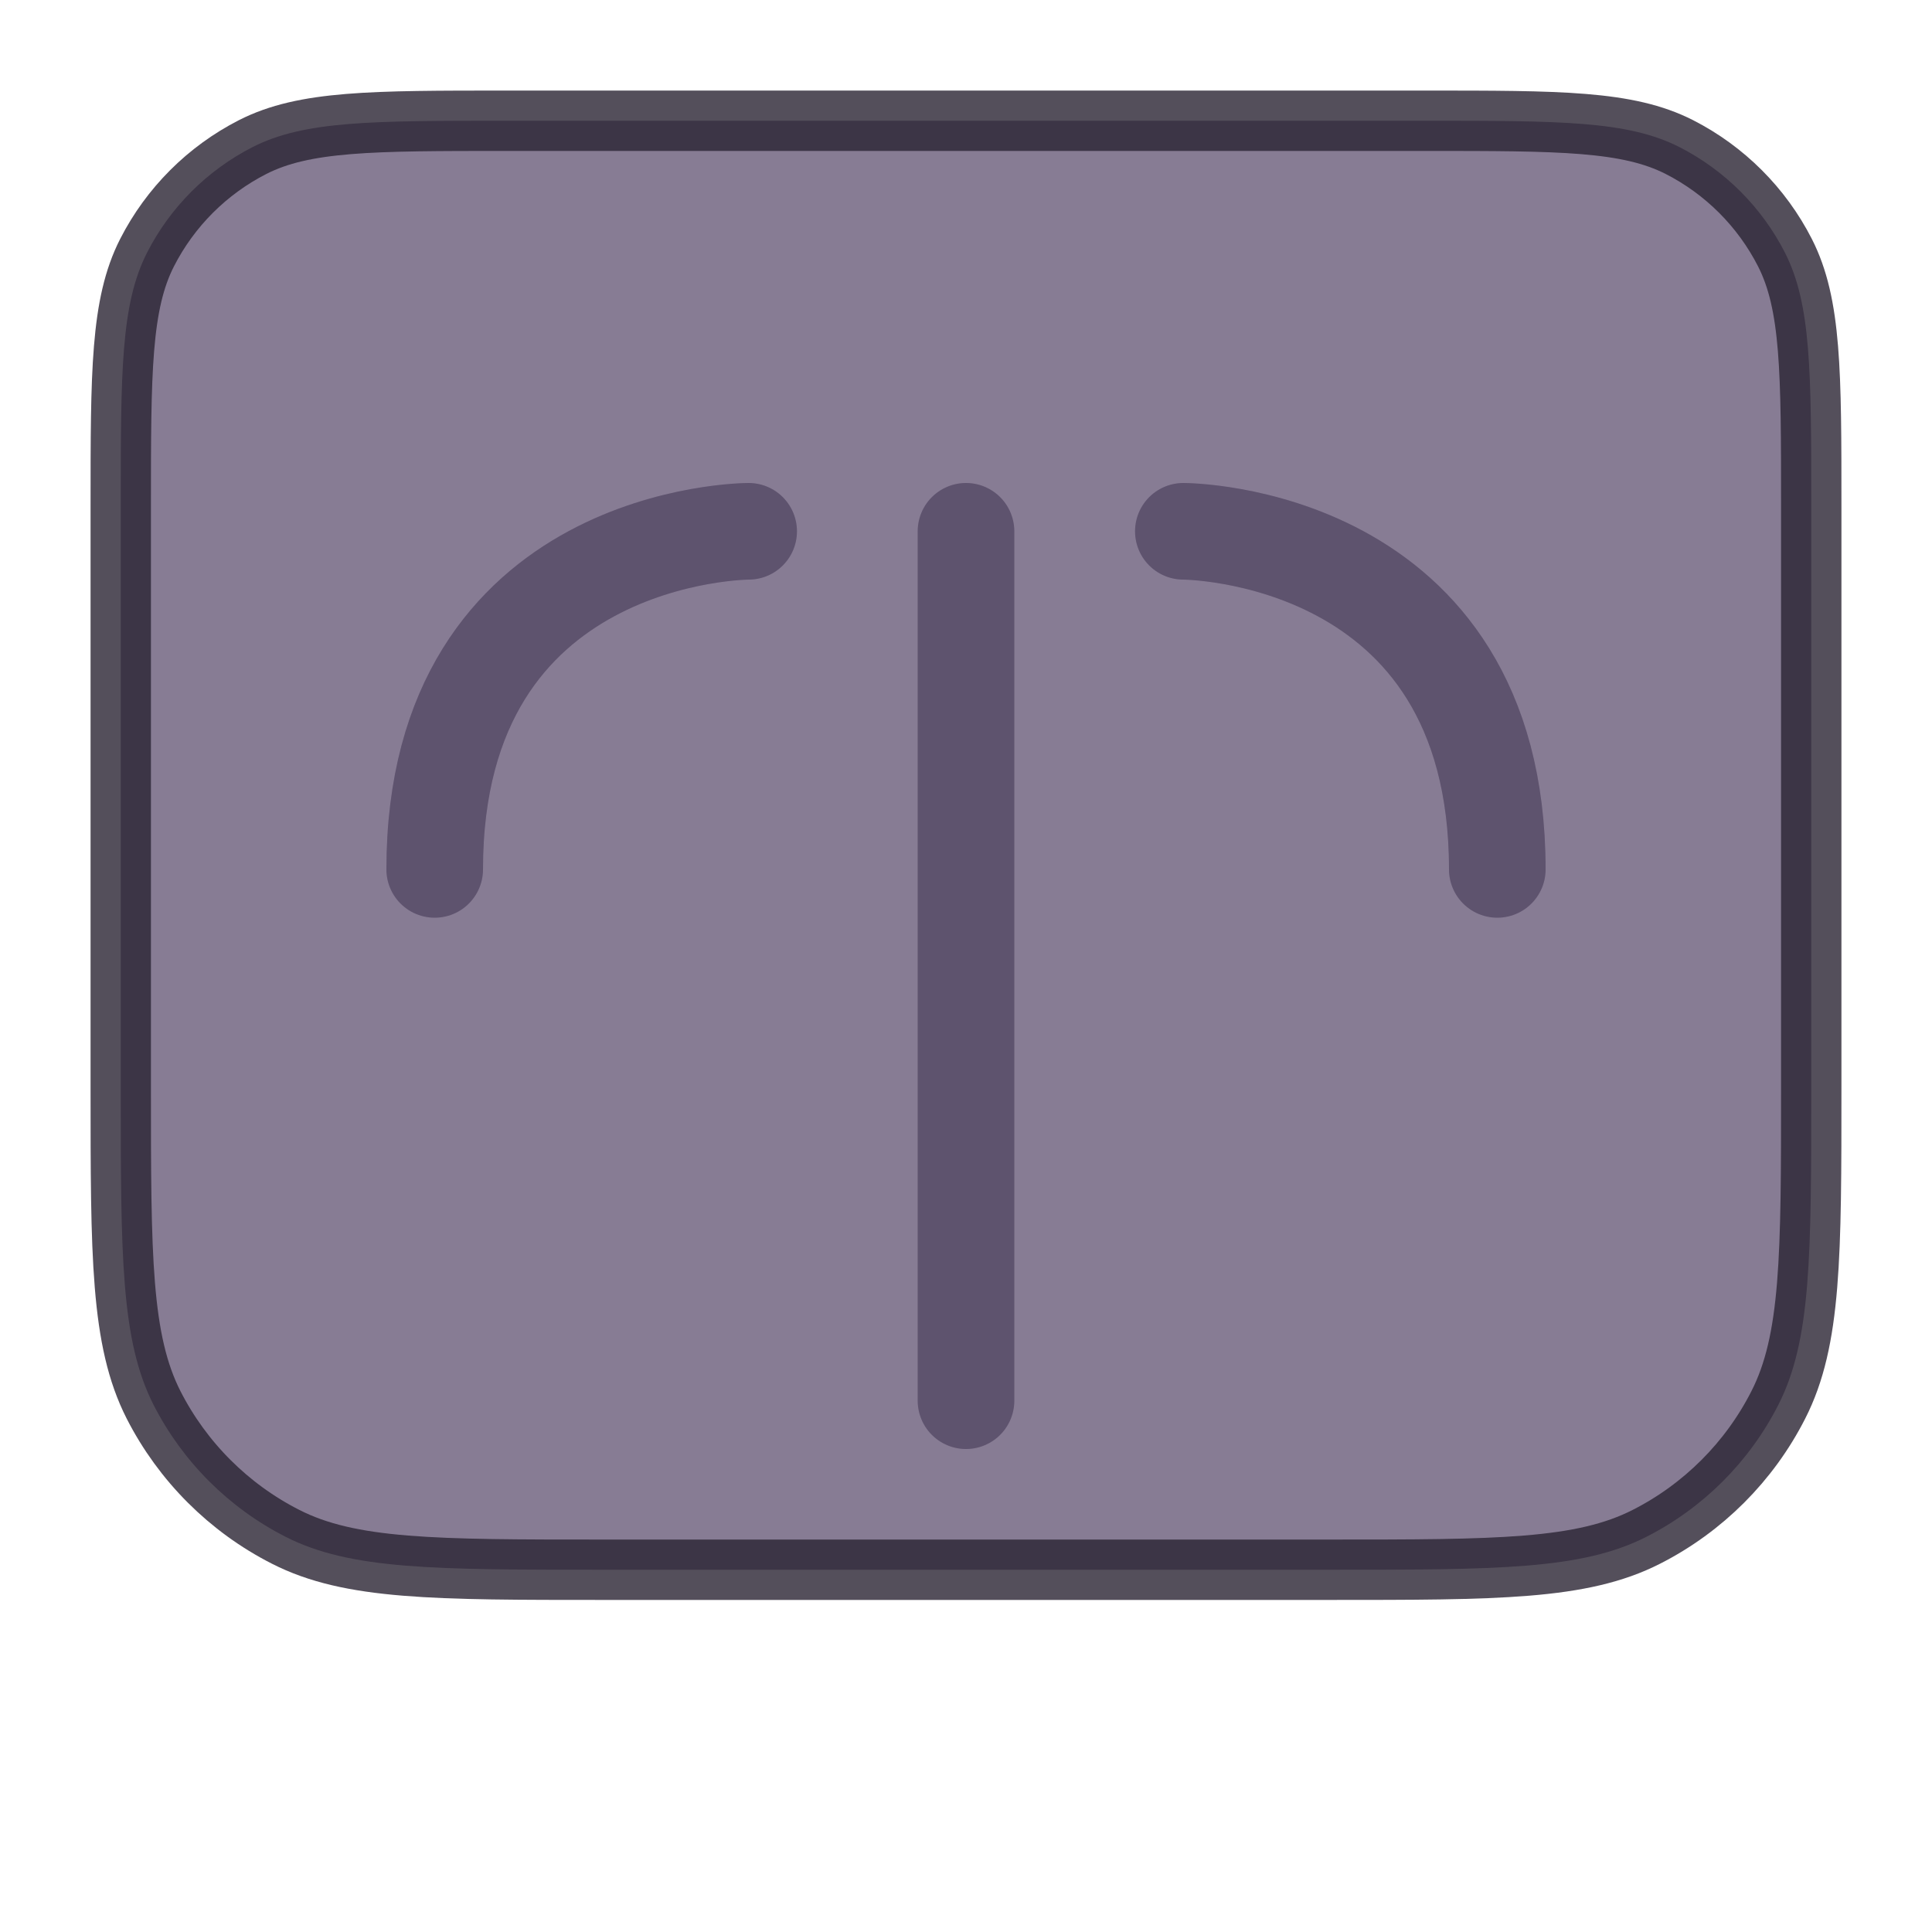 <svg width="16" height="16" viewBox="0 0 16 16" fill="none" xmlns="http://www.w3.org/2000/svg">
<path opacity="0.8" fill-rule="evenodd" clip-rule="evenodd" d="M1 4.2V9C1 10.4 1 11.1 1.272 11.635C1.512 12.105 1.895 12.488 2.365 12.727C2.9 13 3.6 13 5 13H11C12.4 13 13.1 13 13.635 12.727C14.105 12.488 14.488 12.105 14.727 11.635C15 11.1 15 10.4 15 9V4.2C15 3.08 15 2.52 14.782 2.092C14.59 1.716 14.284 1.41 13.908 1.218C13.48 1 12.92 1 11.8 1H4.2C3.08 1 2.52 1 2.092 1.218C1.716 1.41 1.41 1.716 1.218 2.092C1 2.52 1 3.08 1 4.2Z" fill="#695C7A" stroke="#2A2433" stroke-width="0.5"/>
<path d="M12.4 7.2C12.4 4.4 9.8 4.4 9.8 4.4C9.8 4.4 12.4 4.4 12.4 7.2Z" stroke="#695C7A" stroke-width="0.8" stroke-linecap="round" stroke-linejoin="round"/>
<path d="M3.6 7.2C3.6 4.4 6.2 4.4 6.2 4.4C6.2 4.4 3.6 4.4 3.6 7.2Z" stroke="#695C7A" stroke-width="0.8" stroke-linecap="round" stroke-linejoin="round"/>
<path d="M8 11.6V4.4" stroke="#695C7A" stroke-width="0.8" stroke-linecap="round"/>
<path d="M12.4 7.2C12.4 4.4 9.8 4.4 9.8 4.4C9.8 4.4 12.4 4.4 12.4 7.2Z" stroke="#342D3E" stroke-opacity="0.2" stroke-width="0.8" stroke-linecap="round" stroke-linejoin="round" style="mix-blend-mode:plus-lighter"/>
<path d="M3.6 7.2C3.6 4.4 6.2 4.4 6.2 4.4C6.2 4.4 3.6 4.4 3.6 7.2Z" stroke="#342D3E" stroke-opacity="0.2" stroke-width="0.8" stroke-linecap="round" stroke-linejoin="round" style="mix-blend-mode:plus-lighter"/>
<path d="M8 11.6V4.4" stroke="#342D3E" stroke-opacity="0.2" stroke-width="0.8" stroke-linecap="round" style="mix-blend-mode:plus-lighter"/></svg>
